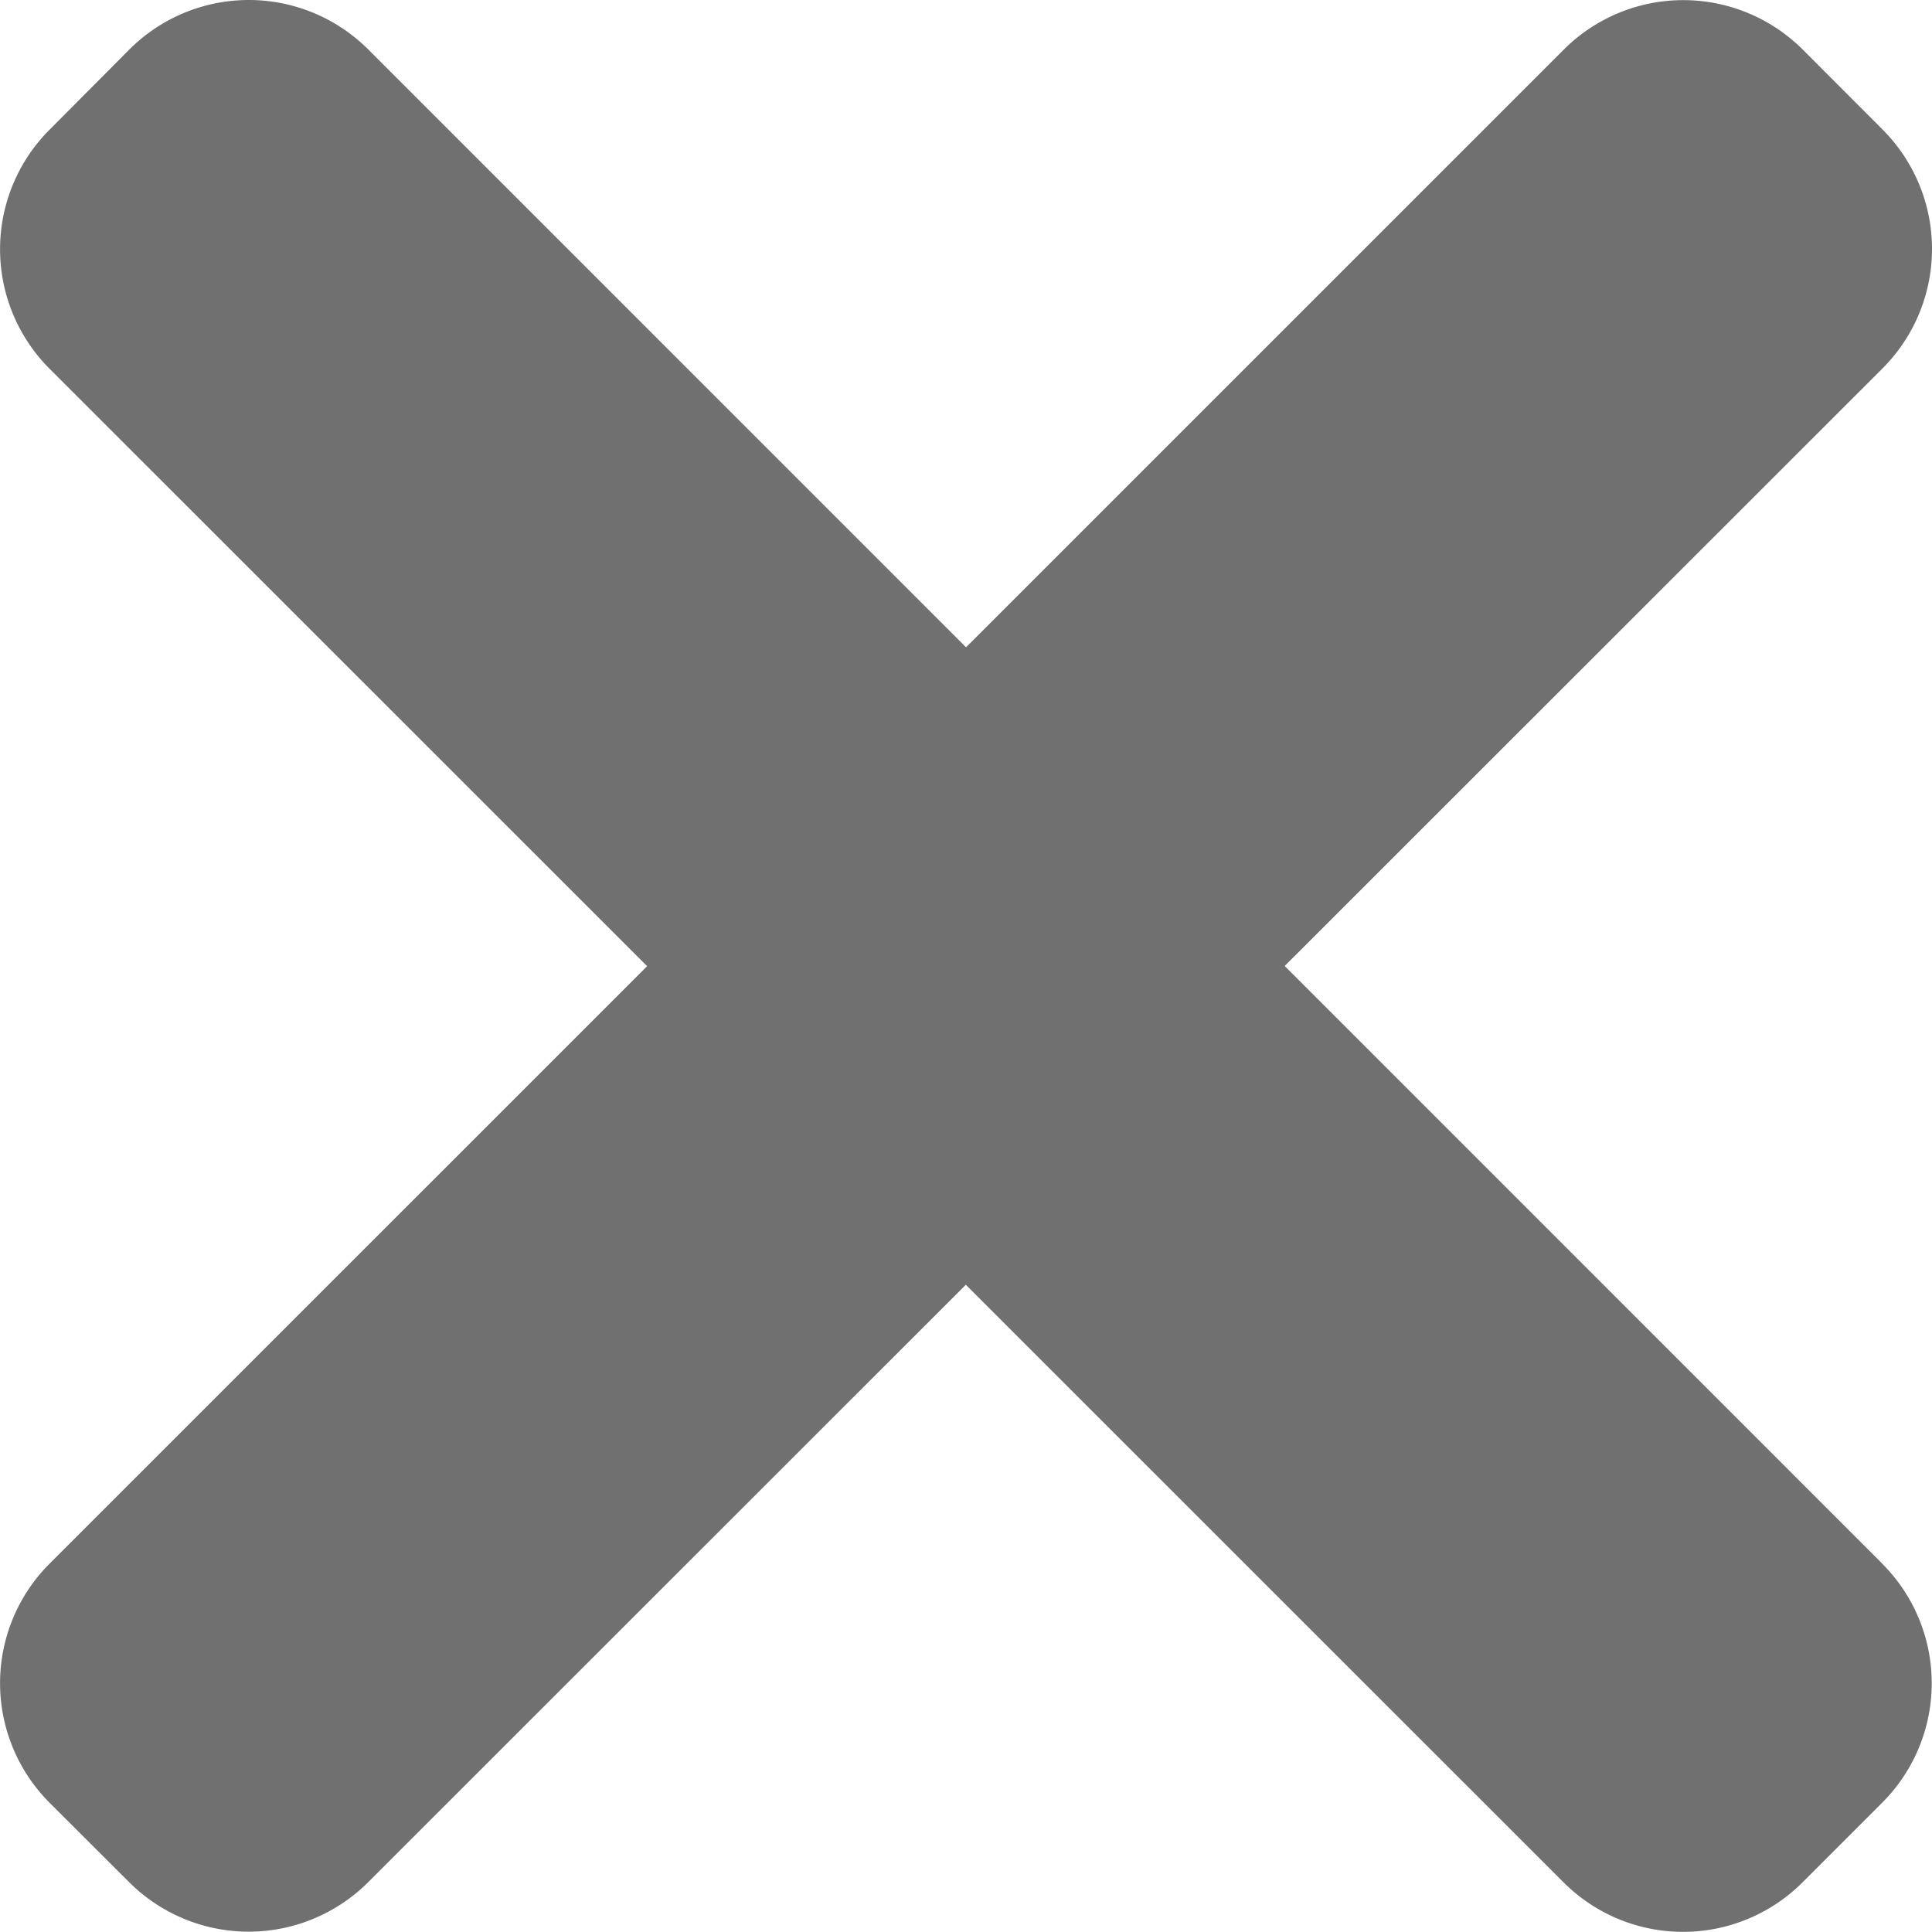 <svg id="ic-cancel" xmlns="http://www.w3.org/2000/svg" width="14" height="14" viewBox="0 0 14 14">
  <path id="Path_210" data-name="Path 210" d="M13.64,11.691,2.669.719a1.224,1.224,0,0,0-1.732,0L.359,1.3a1.225,1.225,0,0,0,0,1.732L11.33,14a1.224,1.224,0,0,0,1.732,0l.577-.577a1.224,1.224,0,0,0,0-1.732Zm0,0" transform="translate(0 -0.36)" fill="#707070"/>
  <path id="Path_211" data-name="Path 211" d="M11.331.721.359,11.692a1.225,1.225,0,0,0,0,1.732L.936,14a1.225,1.225,0,0,0,1.732,0L13.641,3.031a1.224,1.224,0,0,0,0-1.732L13.064.721a1.225,1.225,0,0,0-1.733,0Zm0,0" transform="translate(0 -0.361)" fill="#707070"/>
</svg>
